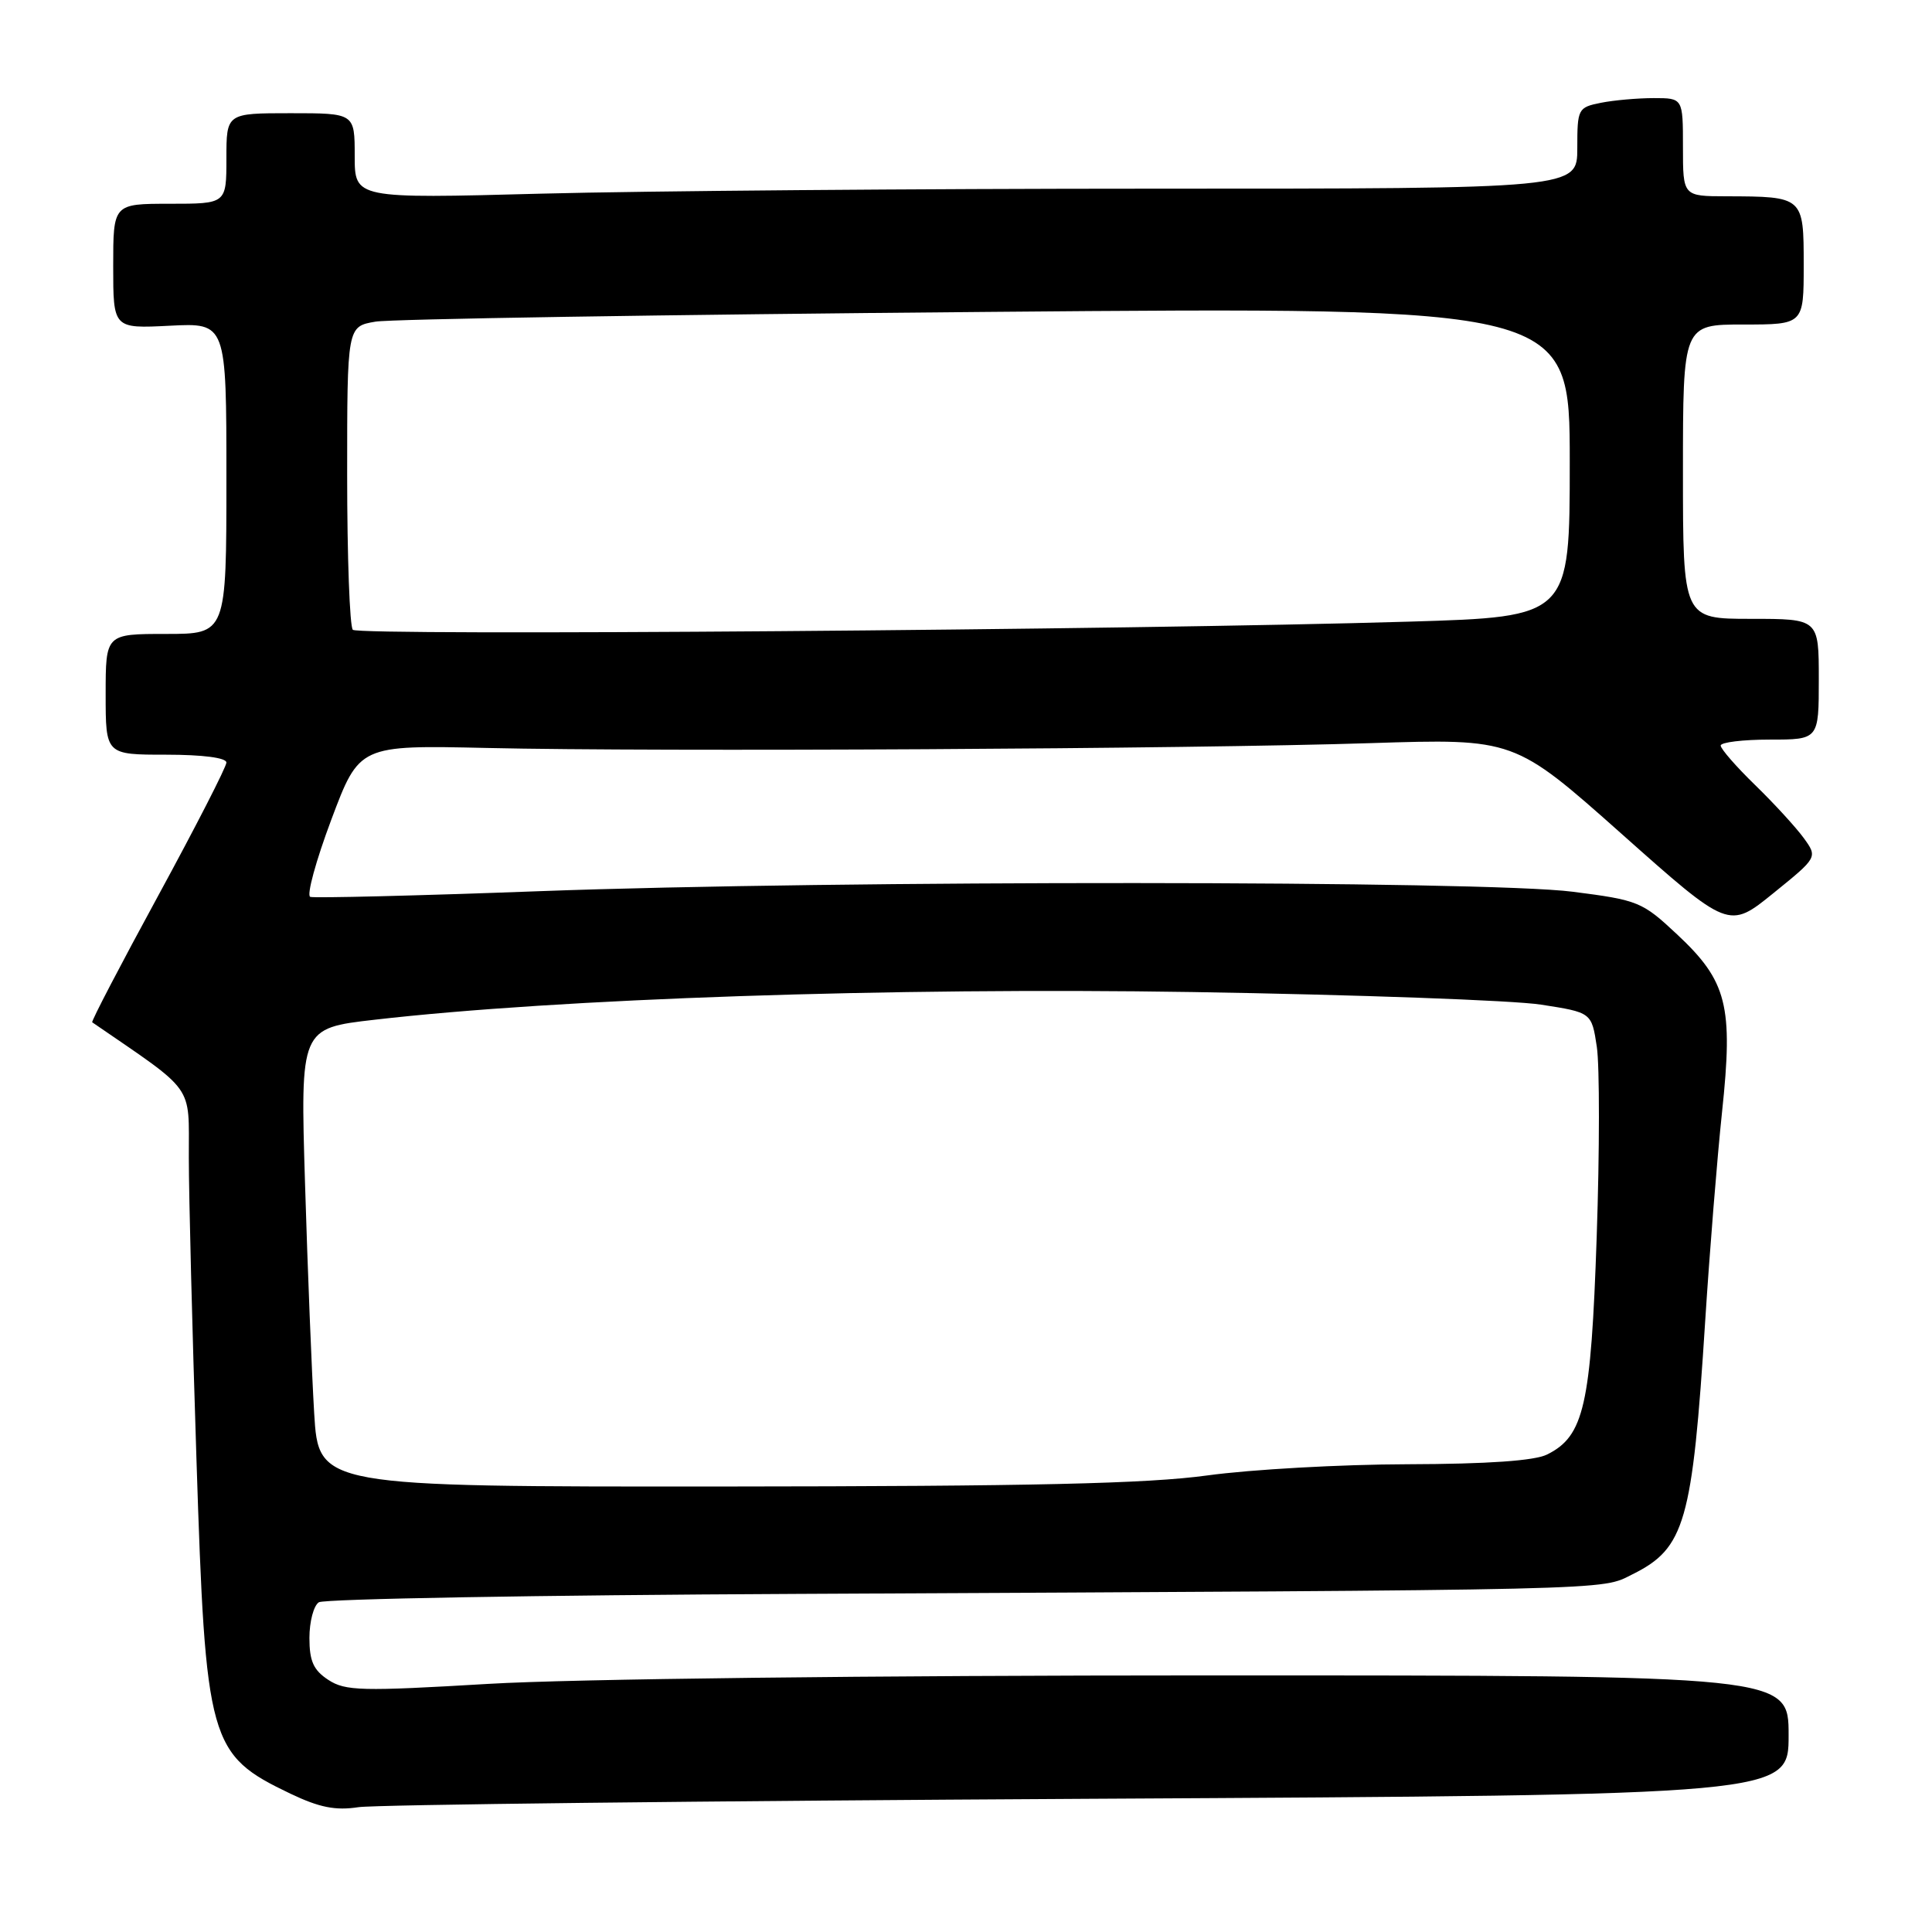 <?xml version="1.0" encoding="UTF-8" standalone="no"?>
<!DOCTYPE svg PUBLIC "-//W3C//DTD SVG 1.1//EN" "http://www.w3.org/Graphics/SVG/1.1/DTD/svg11.dtd" >
<svg xmlns="http://www.w3.org/2000/svg" xmlns:xlink="http://www.w3.org/1999/xlink" version="1.1" viewBox="0 0 256 256">
 <g >
 <path fill="currentColor"
d=" M 144.25 238.35 C 237.00 237.85 237.00 237.85 237.00 229.93 C 237.00 222.00 237.00 222.00 160.25 222.00 C 115.55 222.00 75.68 222.47 64.76 223.12 C 47.87 224.12 45.76 224.07 43.50 222.59 C 41.54 221.31 41.00 220.11 41.00 217.04 C 41.00 214.88 41.56 212.75 42.25 212.31 C 42.94 211.86 71.40 211.36 105.50 211.20 C 215.85 210.66 212.00 210.75 216.32 208.60 C 223.27 205.15 224.25 201.71 225.95 175.00 C 226.53 165.93 227.53 153.48 228.18 147.34 C 229.68 133.26 228.86 130.01 222.21 123.80 C 217.61 119.49 217.08 119.27 208.39 118.16 C 196.74 116.66 111.01 116.62 71.38 118.09 C 55.24 118.69 41.61 119.02 41.11 118.84 C 40.60 118.65 41.86 114.05 43.90 108.61 C 47.61 98.73 47.61 98.73 64.55 99.11 C 87.21 99.63 157.80 99.24 181.58 98.47 C 200.66 97.86 200.66 97.86 214.87 110.49 C 229.08 123.13 229.08 123.13 234.97 118.36 C 240.85 113.60 240.85 113.60 239.01 111.05 C 237.99 109.65 235.10 106.49 232.58 104.04 C 230.06 101.59 228.00 99.23 228.00 98.79 C 228.00 98.36 230.93 98.00 234.50 98.00 C 241.00 98.00 241.00 98.00 241.00 90.00 C 241.00 82.00 241.00 82.00 232.00 82.00 C 223.00 82.00 223.00 82.00 223.00 62.50 C 223.00 43.00 223.00 43.00 231.00 43.00 C 239.00 43.00 239.00 43.00 239.00 35.12 C 239.00 26.05 238.98 26.04 228.75 26.01 C 223.00 26.00 223.00 26.00 223.00 19.50 C 223.00 13.00 223.00 13.00 219.13 13.00 C 216.99 13.00 213.84 13.28 212.13 13.62 C 209.09 14.23 209.00 14.41 209.00 19.63 C 209.00 25.00 209.00 25.00 152.75 25.00 C 121.81 25.00 85.36 25.30 71.75 25.66 C 47.00 26.32 47.00 26.32 47.00 20.66 C 47.00 15.00 47.00 15.00 38.50 15.00 C 30.00 15.00 30.00 15.00 30.00 21.00 C 30.00 27.00 30.00 27.00 22.50 27.00 C 15.00 27.00 15.00 27.00 15.00 35.27 C 15.00 43.54 15.00 43.54 22.50 43.16 C 30.00 42.78 30.00 42.78 30.00 63.39 C 30.00 84.00 30.00 84.00 22.00 84.00 C 14.00 84.00 14.00 84.00 14.00 92.00 C 14.00 100.00 14.00 100.00 22.00 100.00 C 26.88 100.00 30.00 100.41 30.00 101.04 C 30.00 101.61 25.93 109.55 20.97 118.67 C 16.00 127.80 12.06 135.35 12.22 135.46 C 26.01 144.93 25.00 143.51 25.02 153.39 C 25.02 158.40 25.48 176.36 26.03 193.31 C 27.25 231.01 27.66 232.49 38.50 237.68 C 42.32 239.50 44.45 239.93 47.50 239.46 C 49.70 239.13 93.24 238.63 144.25 238.35 Z  M 41.63 187.25 C 41.31 181.89 40.76 168.22 40.42 156.88 C 39.79 136.25 39.79 136.25 49.64 135.12 C 74.02 132.31 118.12 130.82 158.00 131.45 C 179.72 131.80 200.52 132.55 204.20 133.12 C 210.90 134.16 210.90 134.16 211.59 138.73 C 211.96 141.24 211.96 152.57 211.57 163.90 C 210.81 186.26 209.89 190.30 205.00 192.73 C 203.33 193.56 197.16 193.99 186.50 194.02 C 177.70 194.04 165.78 194.71 160.00 195.50 C 151.99 196.60 136.80 196.94 95.86 196.97 C 42.22 197.00 42.22 197.00 41.63 187.25 Z  M 46.75 83.45 C 46.34 83.02 46.00 73.80 46.00 62.96 C 46.00 43.26 46.00 43.26 49.75 42.62 C 51.81 42.27 88.26 41.69 130.75 41.33 C 208.00 40.67 208.00 40.67 208.00 61.20 C 208.00 81.73 208.00 81.73 186.75 82.37 C 149.77 83.48 47.53 84.27 46.75 83.45 Z "/>
</g>
</svg>